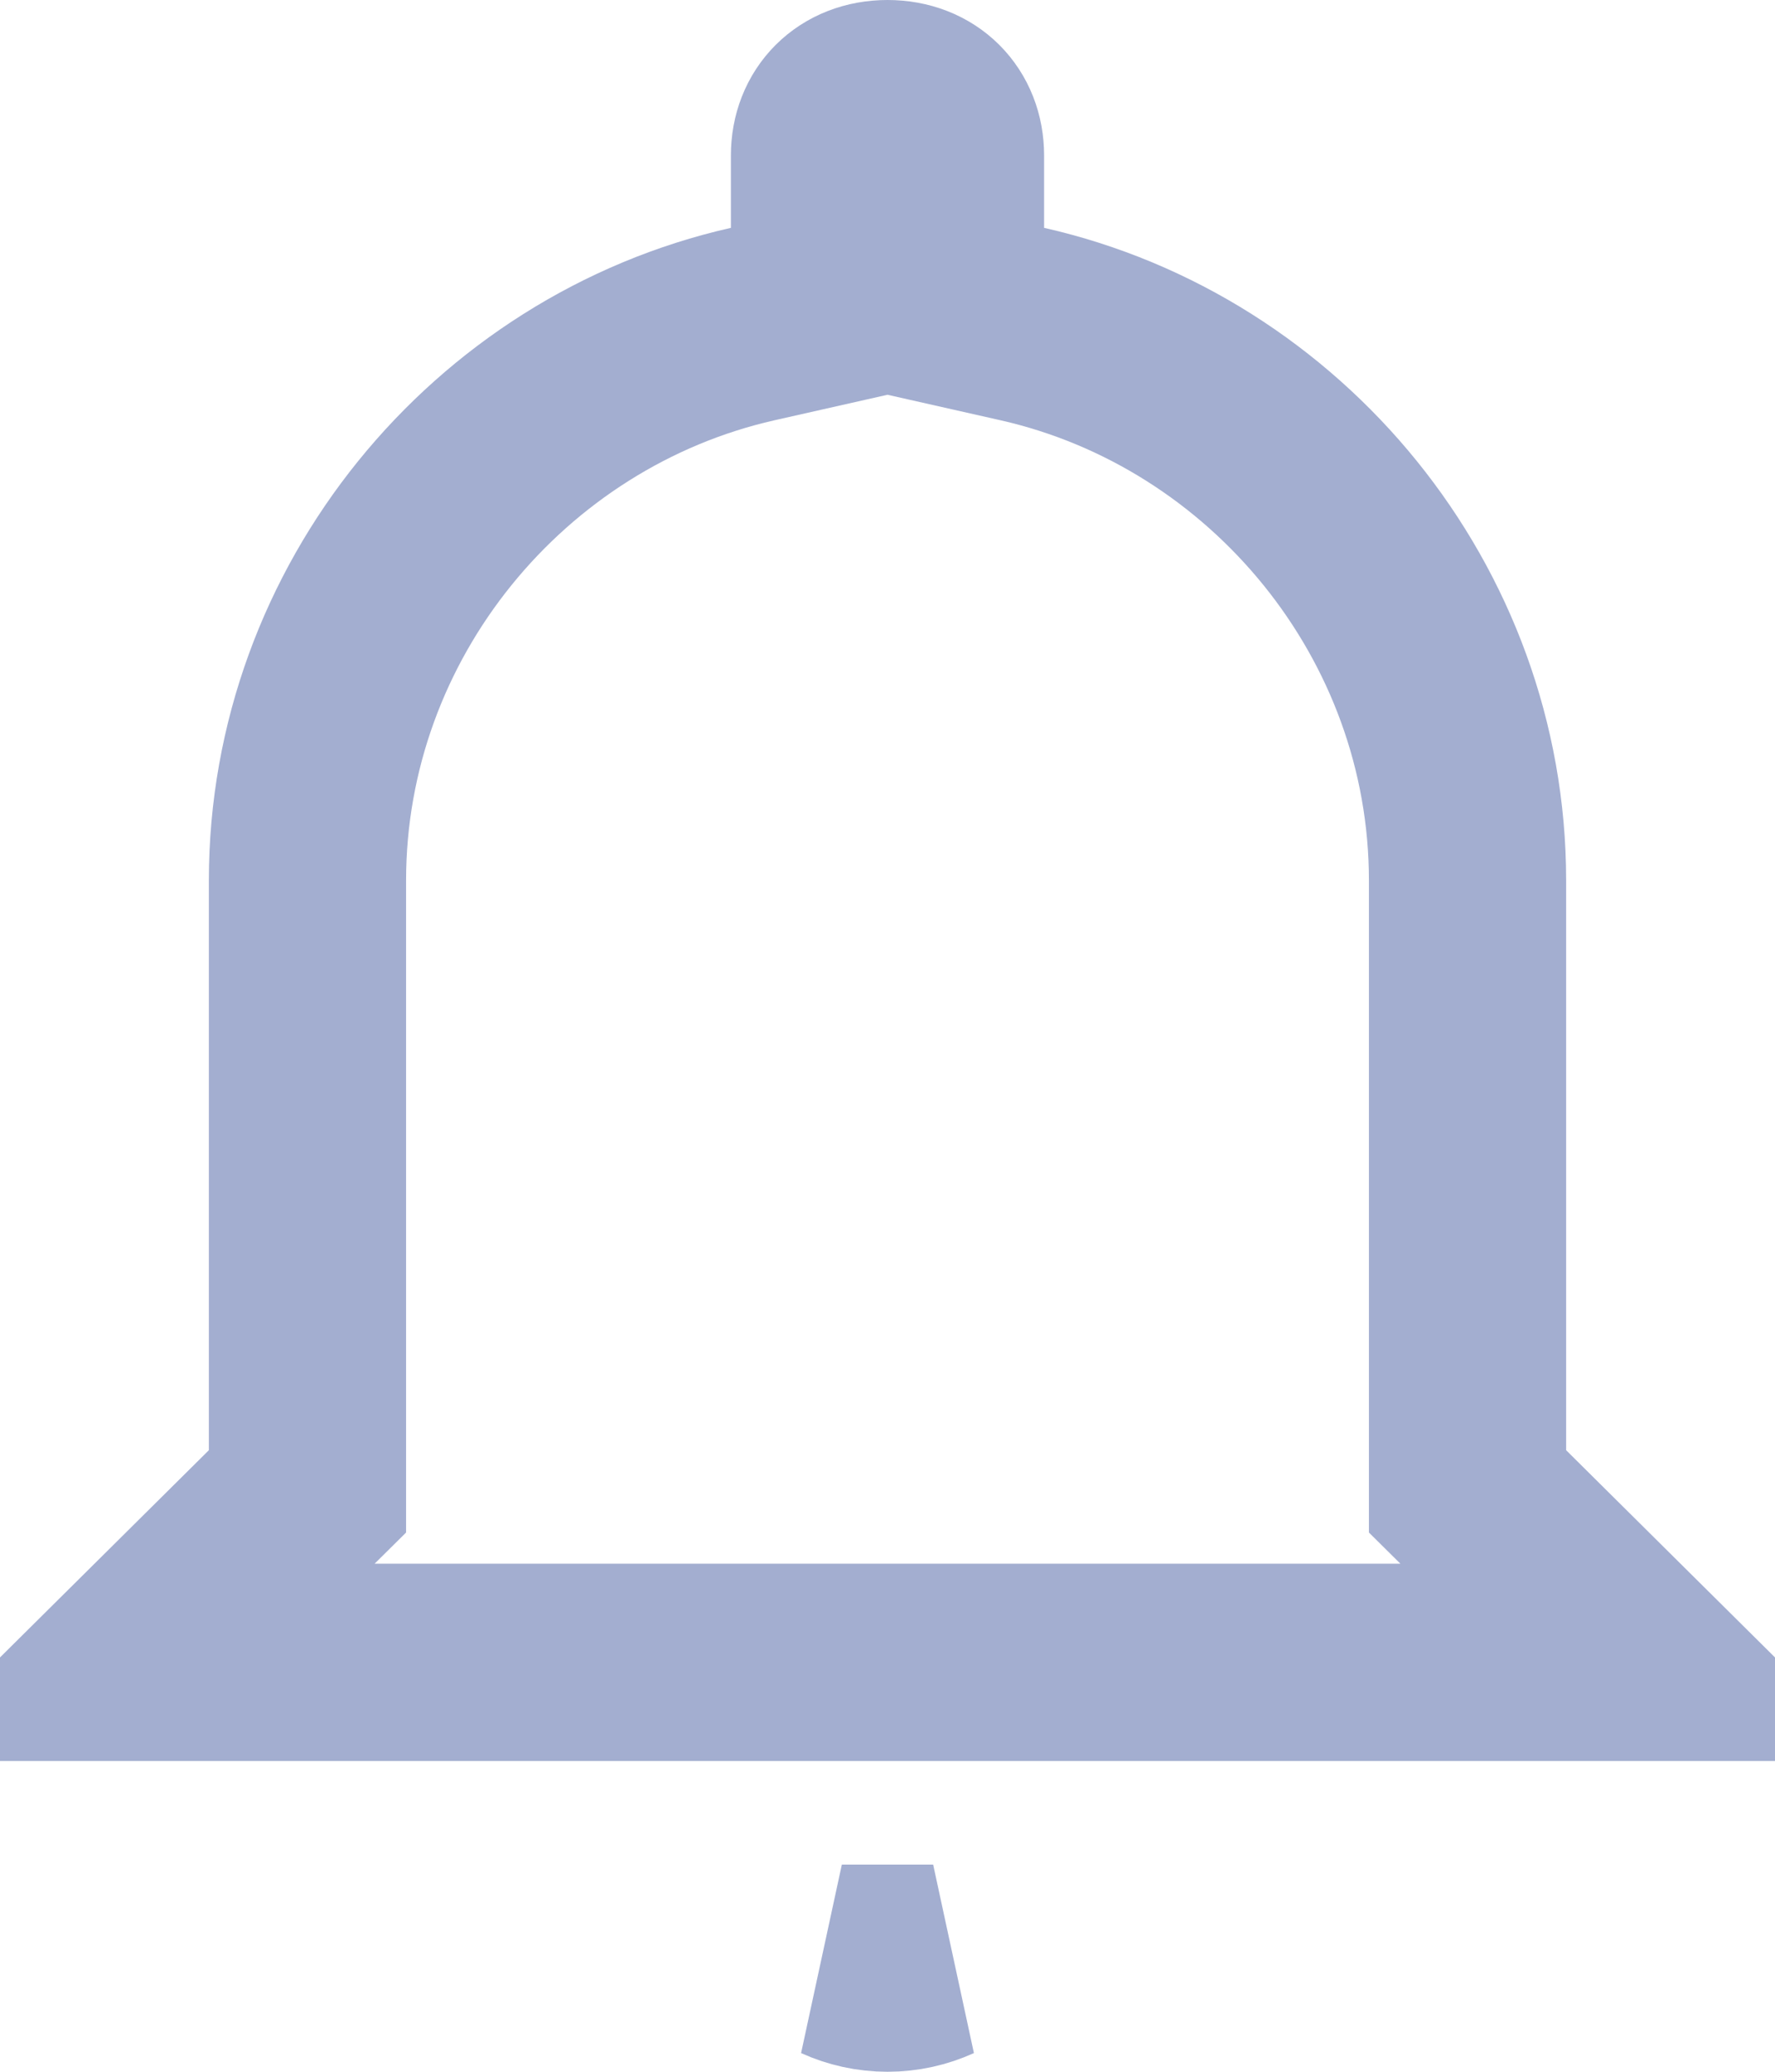 <svg width="18" height="21" viewBox="0 0 18 21" fill="none" xmlns="http://www.w3.org/2000/svg">
<path d="M14.882 14.7V15.117L15.178 15.41L16.63 16.85H1.37L2.822 15.41L3.118 15.117V14.7V8.925C3.118 6.201 5.059 3.867 7.632 3.285L8.412 3.109V2.31V1.575C8.412 1.243 8.644 1 9 1C9.356 1 9.588 1.243 9.588 1.575V2.31V3.109L10.368 3.285C12.941 3.867 14.882 6.201 14.882 8.925V14.7ZM9.463 19.9C9.322 19.964 9.166 20 9 20C8.834 20 8.678 19.964 8.537 19.9H9.463Z" stroke="#A3AED0" stroke-width="2"/>
</svg>
